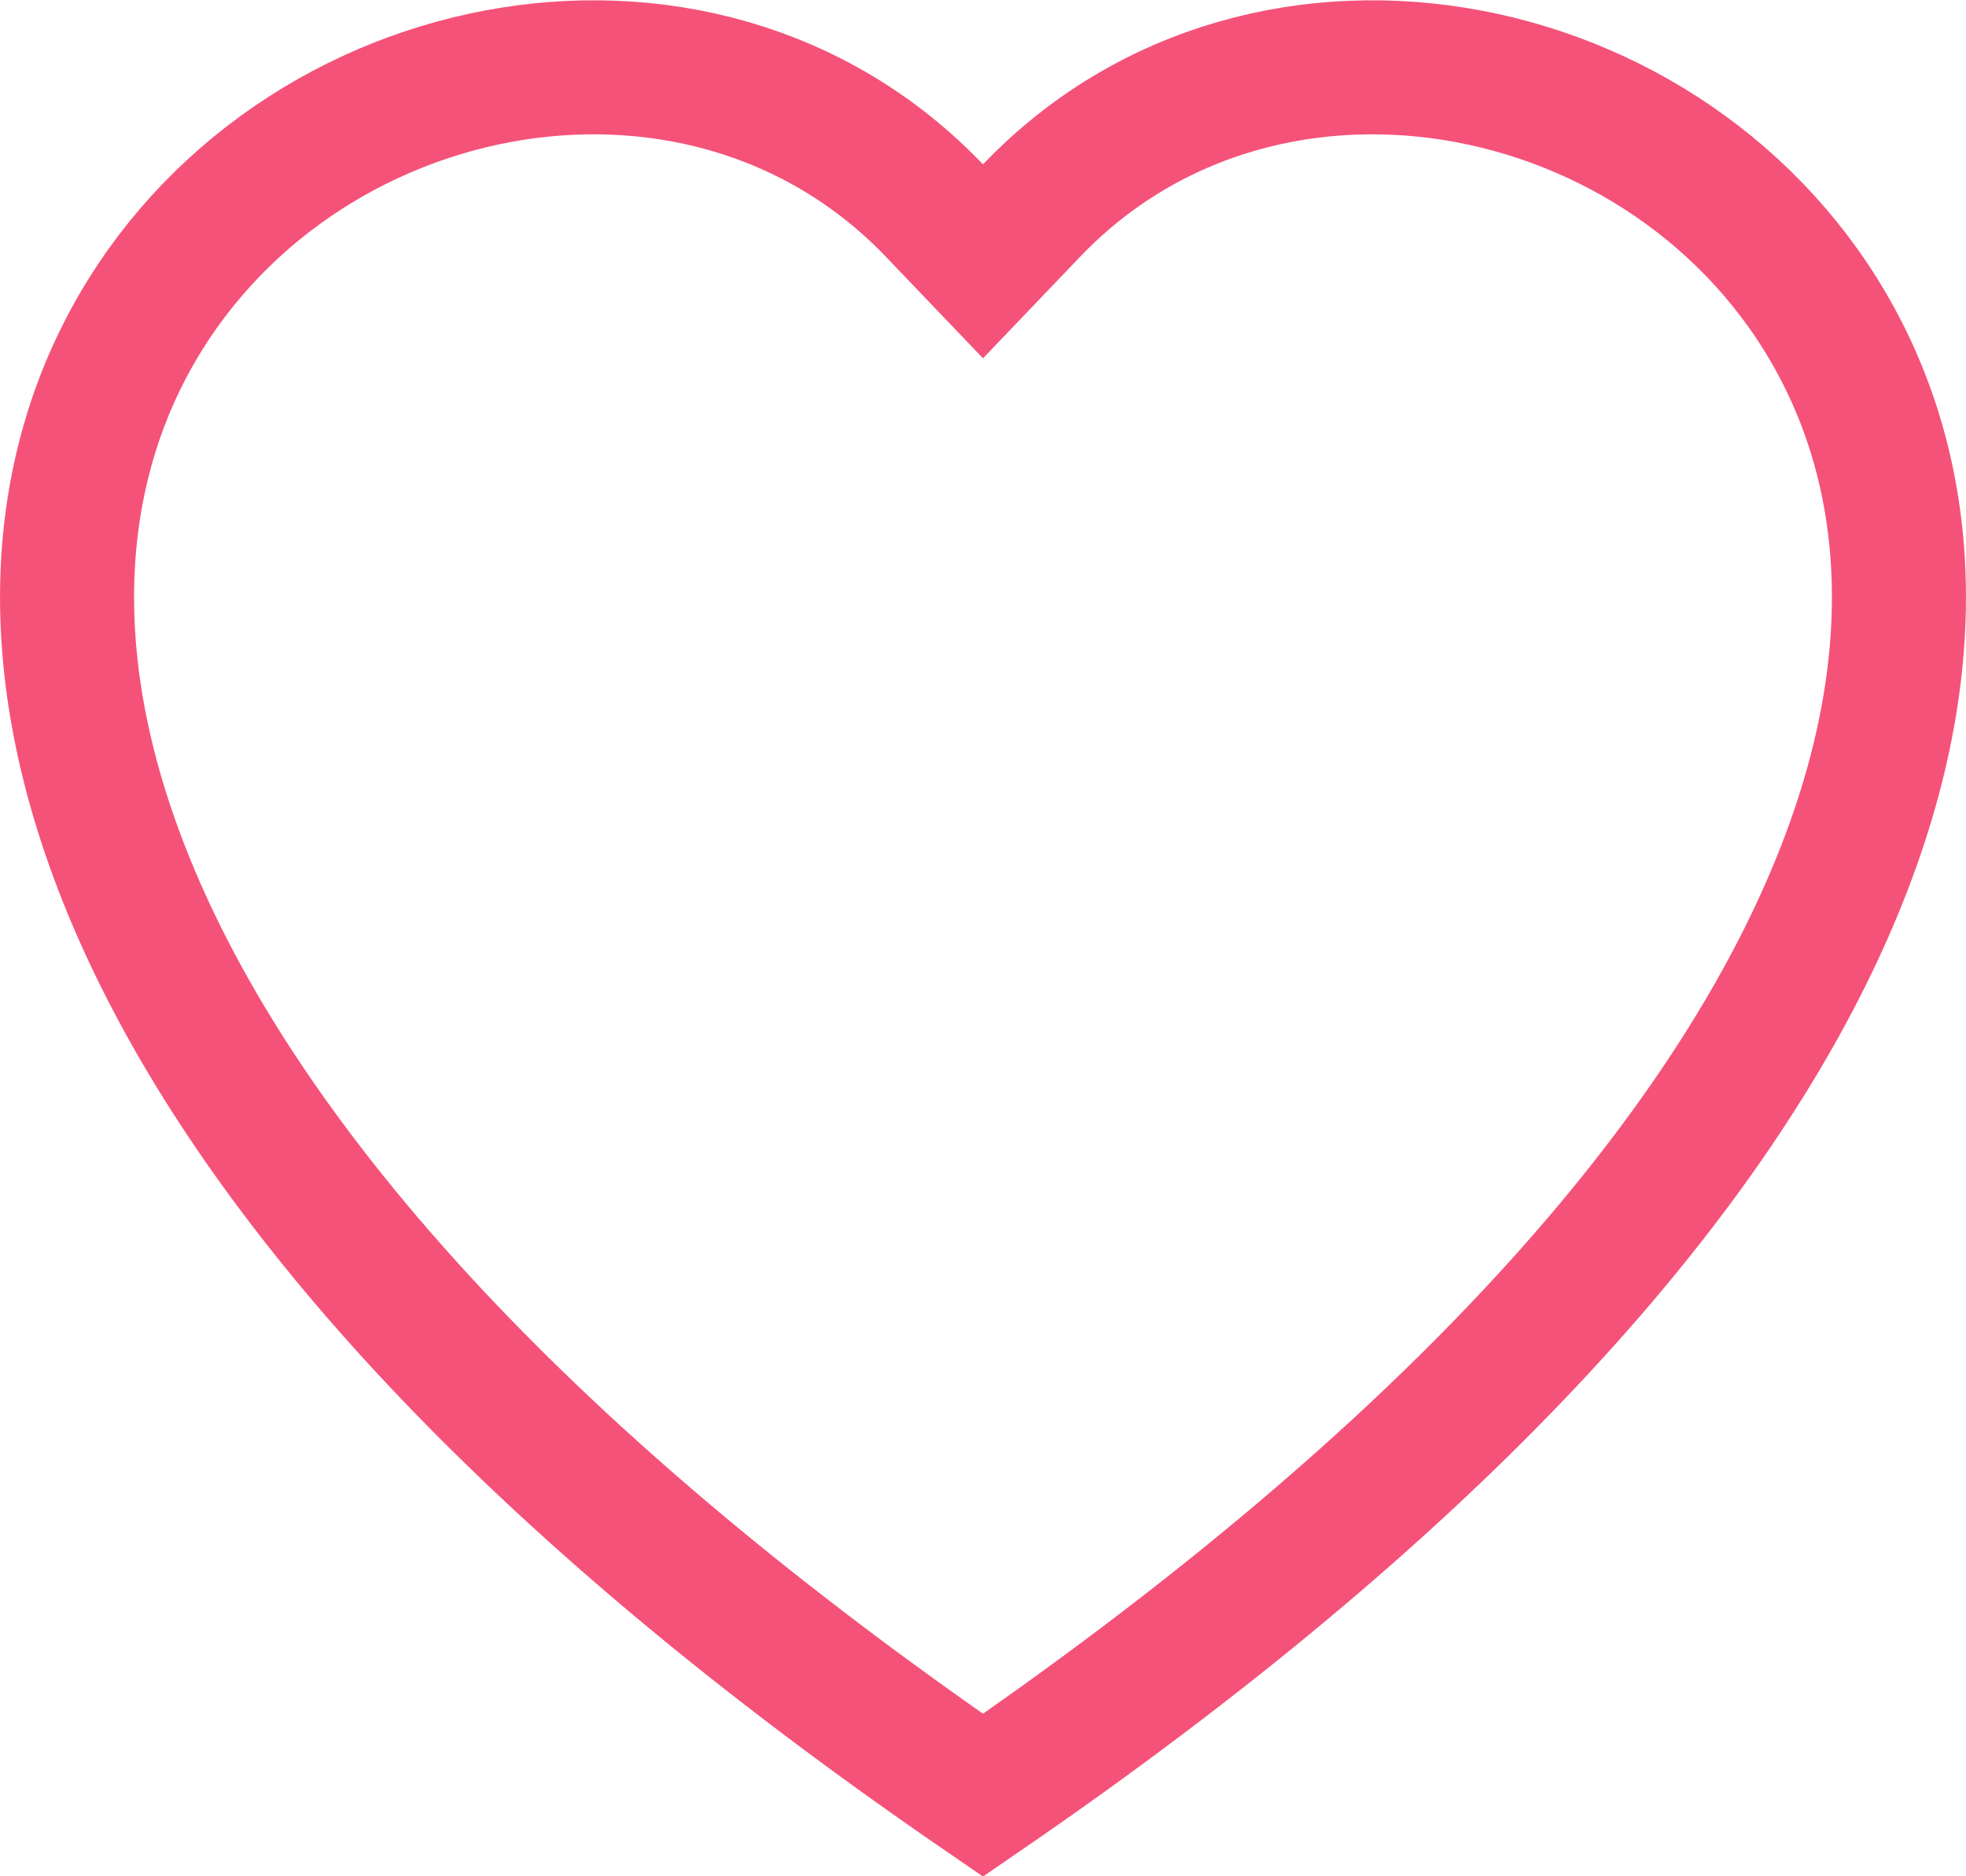 <svg width="22" height="21" fill="none" xmlns="http://www.w3.org/2000/svg"><path d="m10.458 2.358.542.567.542-.567C14.187-.41 18.922.58 20.628 3.973c.83 1.65.961 3.944-.43 6.738-1.362 2.736-4.183 5.94-9.198 9.382-5.016-3.442-7.836-6.645-9.198-9.381-1.391-2.795-1.26-5.088-.43-6.739C3.078.58 7.812-.41 10.458 2.358Z" stroke="#F55279" stroke-width="1.5"/></svg>